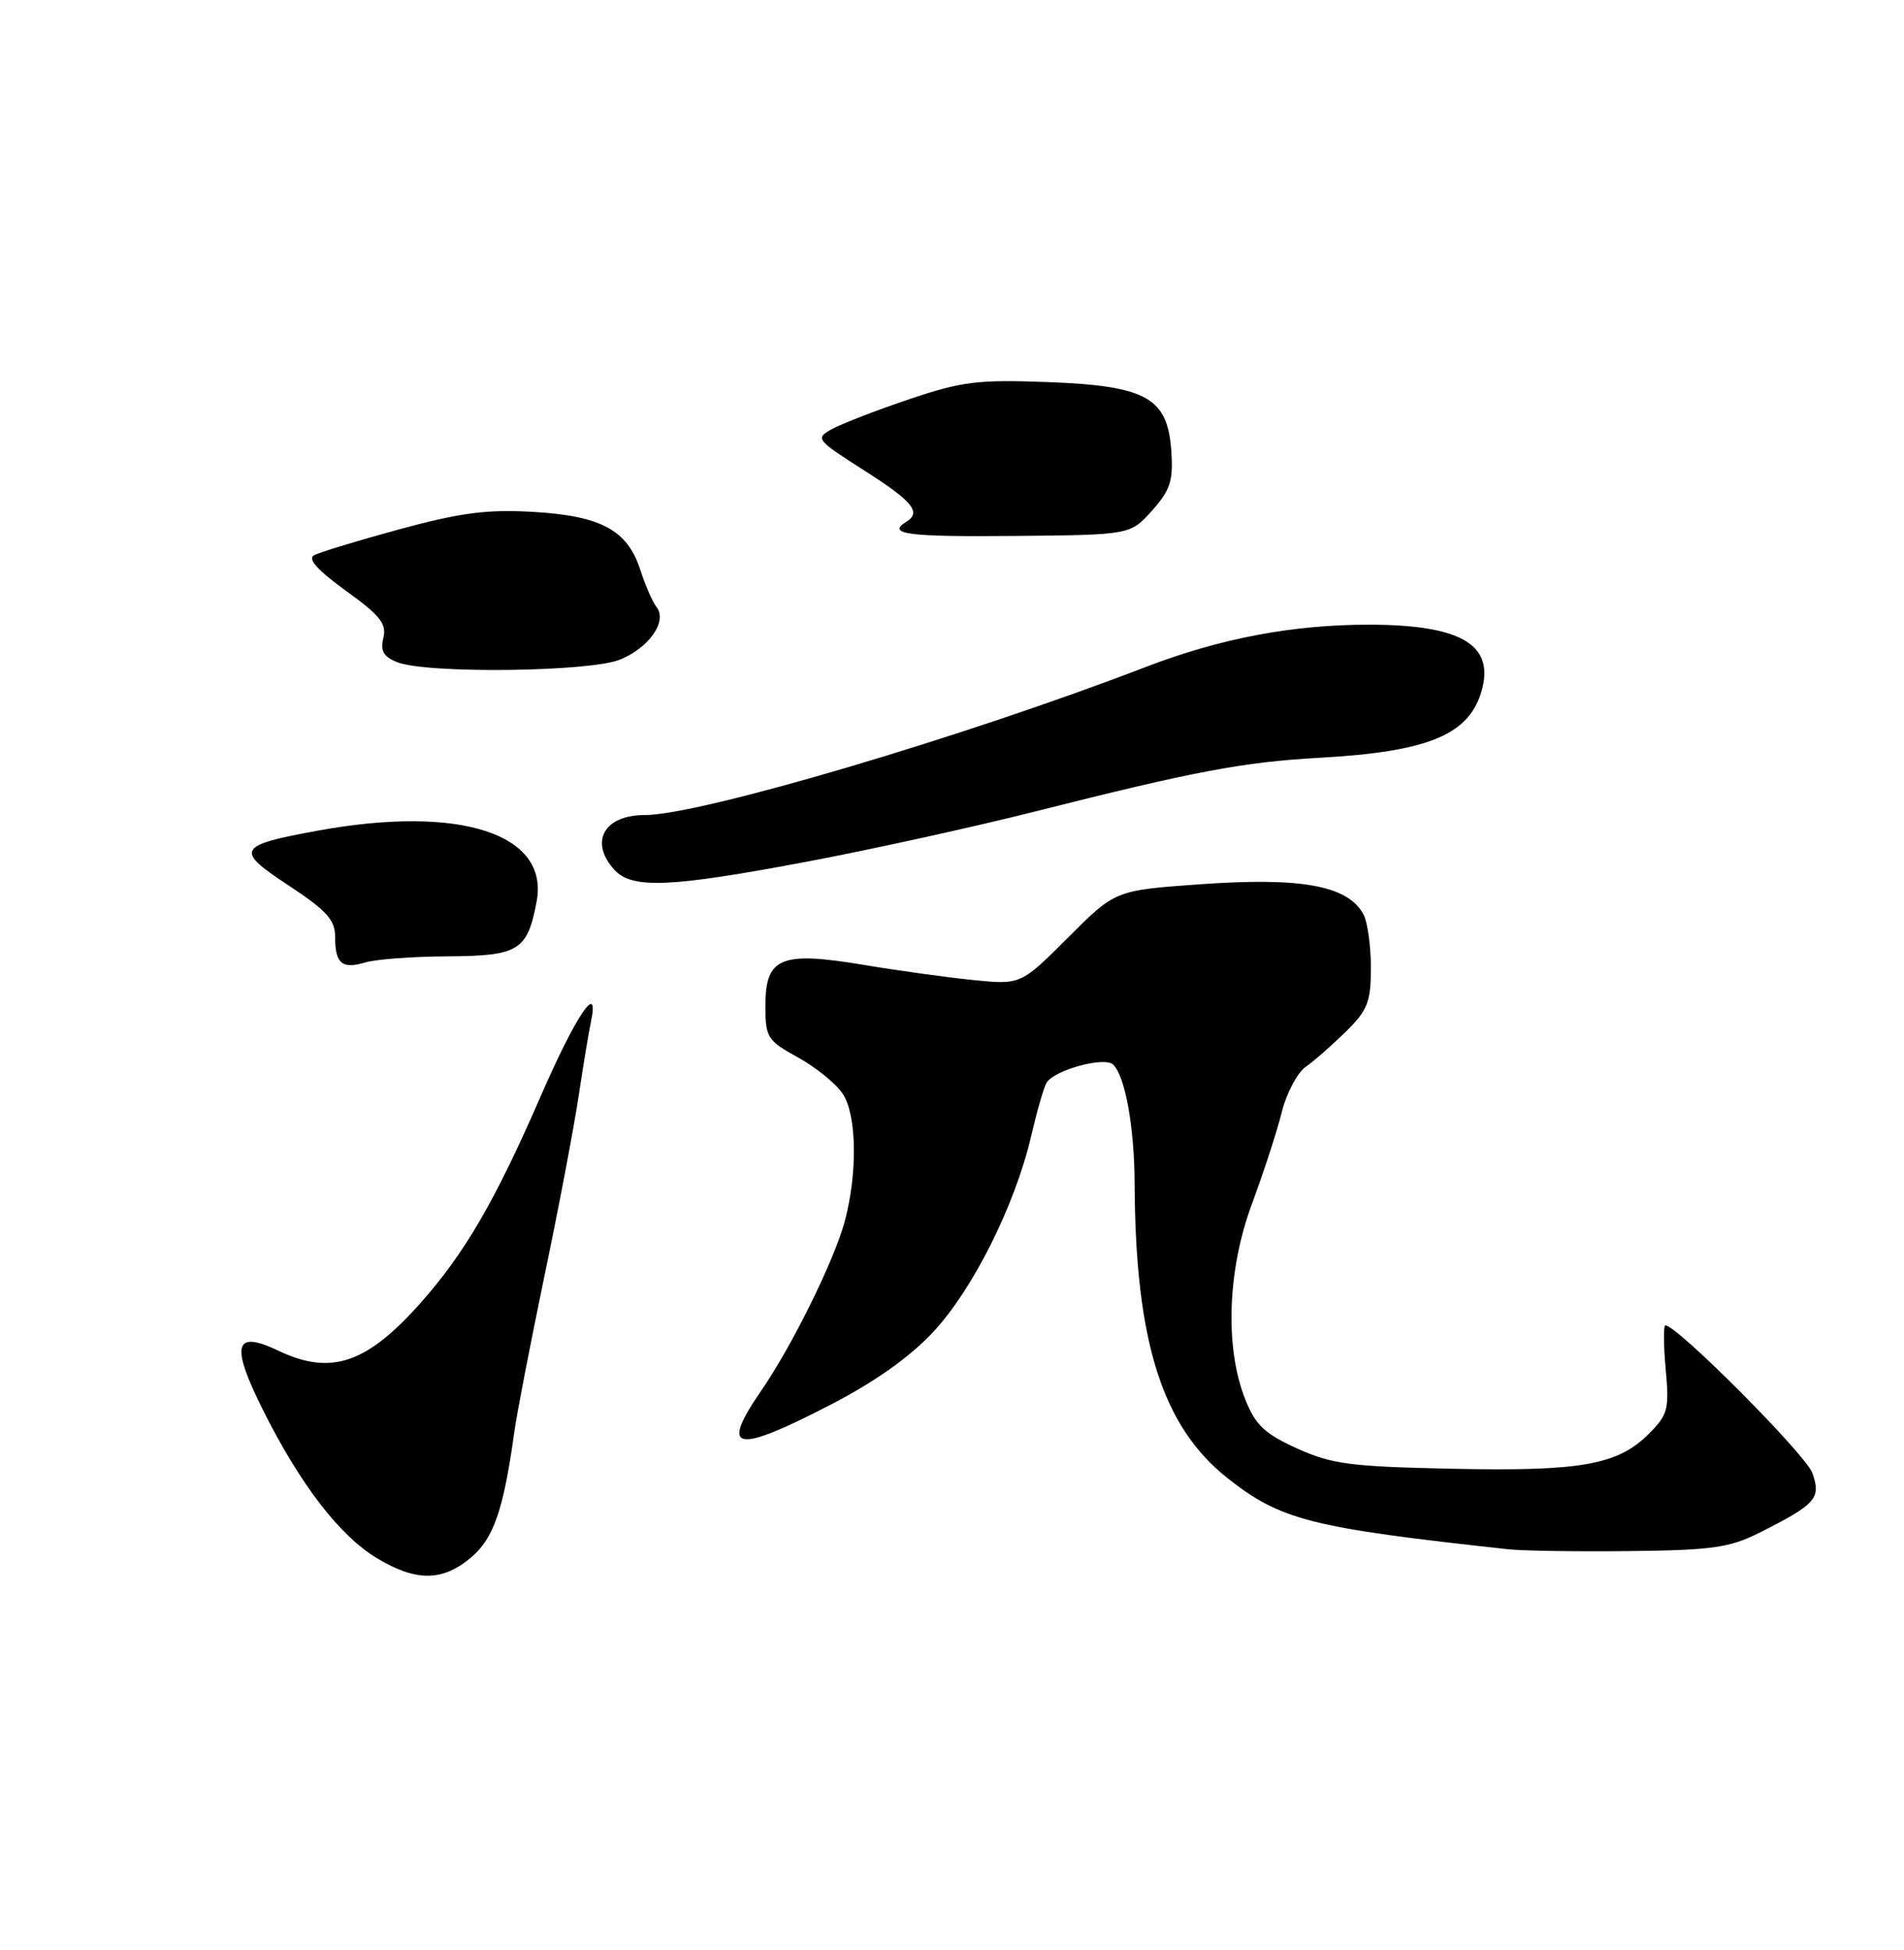 <?xml version="1.0" encoding="UTF-8" standalone="no"?>
<!DOCTYPE svg PUBLIC "-//W3C//DTD SVG 1.1//EN" "http://www.w3.org/Graphics/SVG/1.1/DTD/svg11.dtd" >
<svg xmlns="http://www.w3.org/2000/svg" xmlns:xlink="http://www.w3.org/1999/xlink" version="1.1" viewBox="0 0 250 256">
 <g >
 <path fill="currentColor"
d=" M 61.83 204.49 C 64.82 201.97 66.11 198.23 67.53 188.00 C 67.87 185.53 69.66 176.30 71.49 167.50 C 73.33 158.70 75.34 148.12 75.96 144.00 C 76.58 139.88 77.31 135.44 77.59 134.15 C 78.76 128.62 75.62 133.29 70.97 143.97 C 64.99 157.72 60.97 164.61 55.12 171.17 C 48.09 179.05 43.41 180.60 36.52 177.31 C 30.75 174.56 30.24 176.54 34.54 185.13 C 39.42 194.89 44.60 201.62 49.50 204.57 C 54.62 207.65 58.09 207.63 61.83 204.49 Z  M 231.00 201.23 C 238.46 197.47 239.14 196.71 237.97 193.39 C 237.13 190.99 220.22 174.00 218.67 174.00 C 218.41 174.00 218.42 176.59 218.71 179.75 C 219.19 185.03 219.01 185.72 216.48 188.25 C 212.41 192.32 207.57 193.18 190.64 192.82 C 177.31 192.54 174.88 192.22 170.32 190.16 C 166.06 188.23 164.85 187.09 163.52 183.75 C 160.80 176.96 161.15 166.72 164.40 158.00 C 165.93 153.88 167.69 148.47 168.30 146.00 C 168.91 143.53 170.33 140.85 171.45 140.05 C 172.58 139.26 174.96 137.16 176.75 135.40 C 179.58 132.61 180.00 131.54 180.00 127.03 C 180.00 124.19 179.56 121.05 179.03 120.05 C 176.99 116.25 170.86 115.13 157.42 116.10 C 146.43 116.89 146.43 116.89 140.23 123.09 C 134.03 129.29 134.03 129.29 127.76 128.66 C 124.32 128.31 117.80 127.41 113.28 126.65 C 102.51 124.86 100.50 125.71 100.50 132.01 C 100.50 136.22 100.73 136.59 104.79 138.83 C 107.15 140.13 109.80 142.29 110.67 143.62 C 112.50 146.41 112.61 154.00 110.92 160.33 C 109.57 165.40 104.02 176.66 99.97 182.54 C 94.48 190.52 96.44 190.93 109.01 184.44 C 114.83 181.44 119.43 178.18 122.51 174.89 C 127.73 169.31 133.27 158.24 135.39 149.16 C 136.16 145.86 137.07 142.70 137.41 142.15 C 138.45 140.46 145.06 138.66 146.17 139.77 C 147.76 141.36 148.95 147.99 148.98 155.50 C 149.08 176.13 152.60 187.26 161.16 194.04 C 168.16 199.57 172.06 200.56 198.00 203.39 C 199.93 203.60 207.12 203.71 214.00 203.63 C 224.82 203.51 227.11 203.18 231.00 201.23 Z  M 58.83 125.55 C 68.13 125.49 69.25 124.80 70.46 118.35 C 72.13 109.47 60.43 105.66 41.84 109.03 C 31.10 110.98 30.78 111.57 37.87 116.23 C 42.87 119.52 44.00 120.76 44.00 122.96 C 44.00 126.51 44.90 127.27 47.97 126.35 C 49.36 125.93 54.25 125.57 58.83 125.55 Z  M 106.12 113.09 C 114.58 111.49 127.92 108.55 135.77 106.57 C 156.83 101.25 163.22 100.04 173.30 99.48 C 187.80 98.67 193.11 96.39 194.64 90.32 C 196.08 84.54 191.61 82.03 179.82 82.01 C 169.74 82.00 160.26 83.79 150.45 87.56 C 126.36 96.82 91.92 107.00 84.66 107.00 C 79.31 107.00 77.35 110.52 80.65 114.17 C 82.98 116.74 87.97 116.52 106.12 113.09 Z  M 81.45 86.58 C 85.28 84.99 87.66 81.53 86.20 79.69 C 85.68 79.03 84.73 76.85 84.08 74.83 C 82.39 69.59 78.93 67.72 69.98 67.20 C 63.93 66.85 60.46 67.31 52.47 69.48 C 46.99 70.97 41.93 72.51 41.22 72.90 C 40.36 73.38 41.74 74.90 45.42 77.56 C 49.91 80.79 50.79 81.90 50.34 83.74 C 49.92 85.45 50.35 86.21 52.14 86.93 C 55.99 88.47 77.55 88.22 81.45 86.58 Z  M 151.26 67.04 C 153.65 64.36 154.06 63.13 153.80 59.28 C 153.34 52.20 150.56 50.65 137.54 50.16 C 128.36 49.82 126.27 50.08 119.33 52.43 C 115.03 53.88 110.48 55.64 109.22 56.34 C 107.02 57.56 107.15 57.73 113.47 61.76 C 119.86 65.83 121.02 67.25 119.00 68.50 C 116.37 70.13 119.15 70.49 133.21 70.36 C 148.41 70.22 148.41 70.22 151.26 67.04 Z "/>
</g>
</svg>